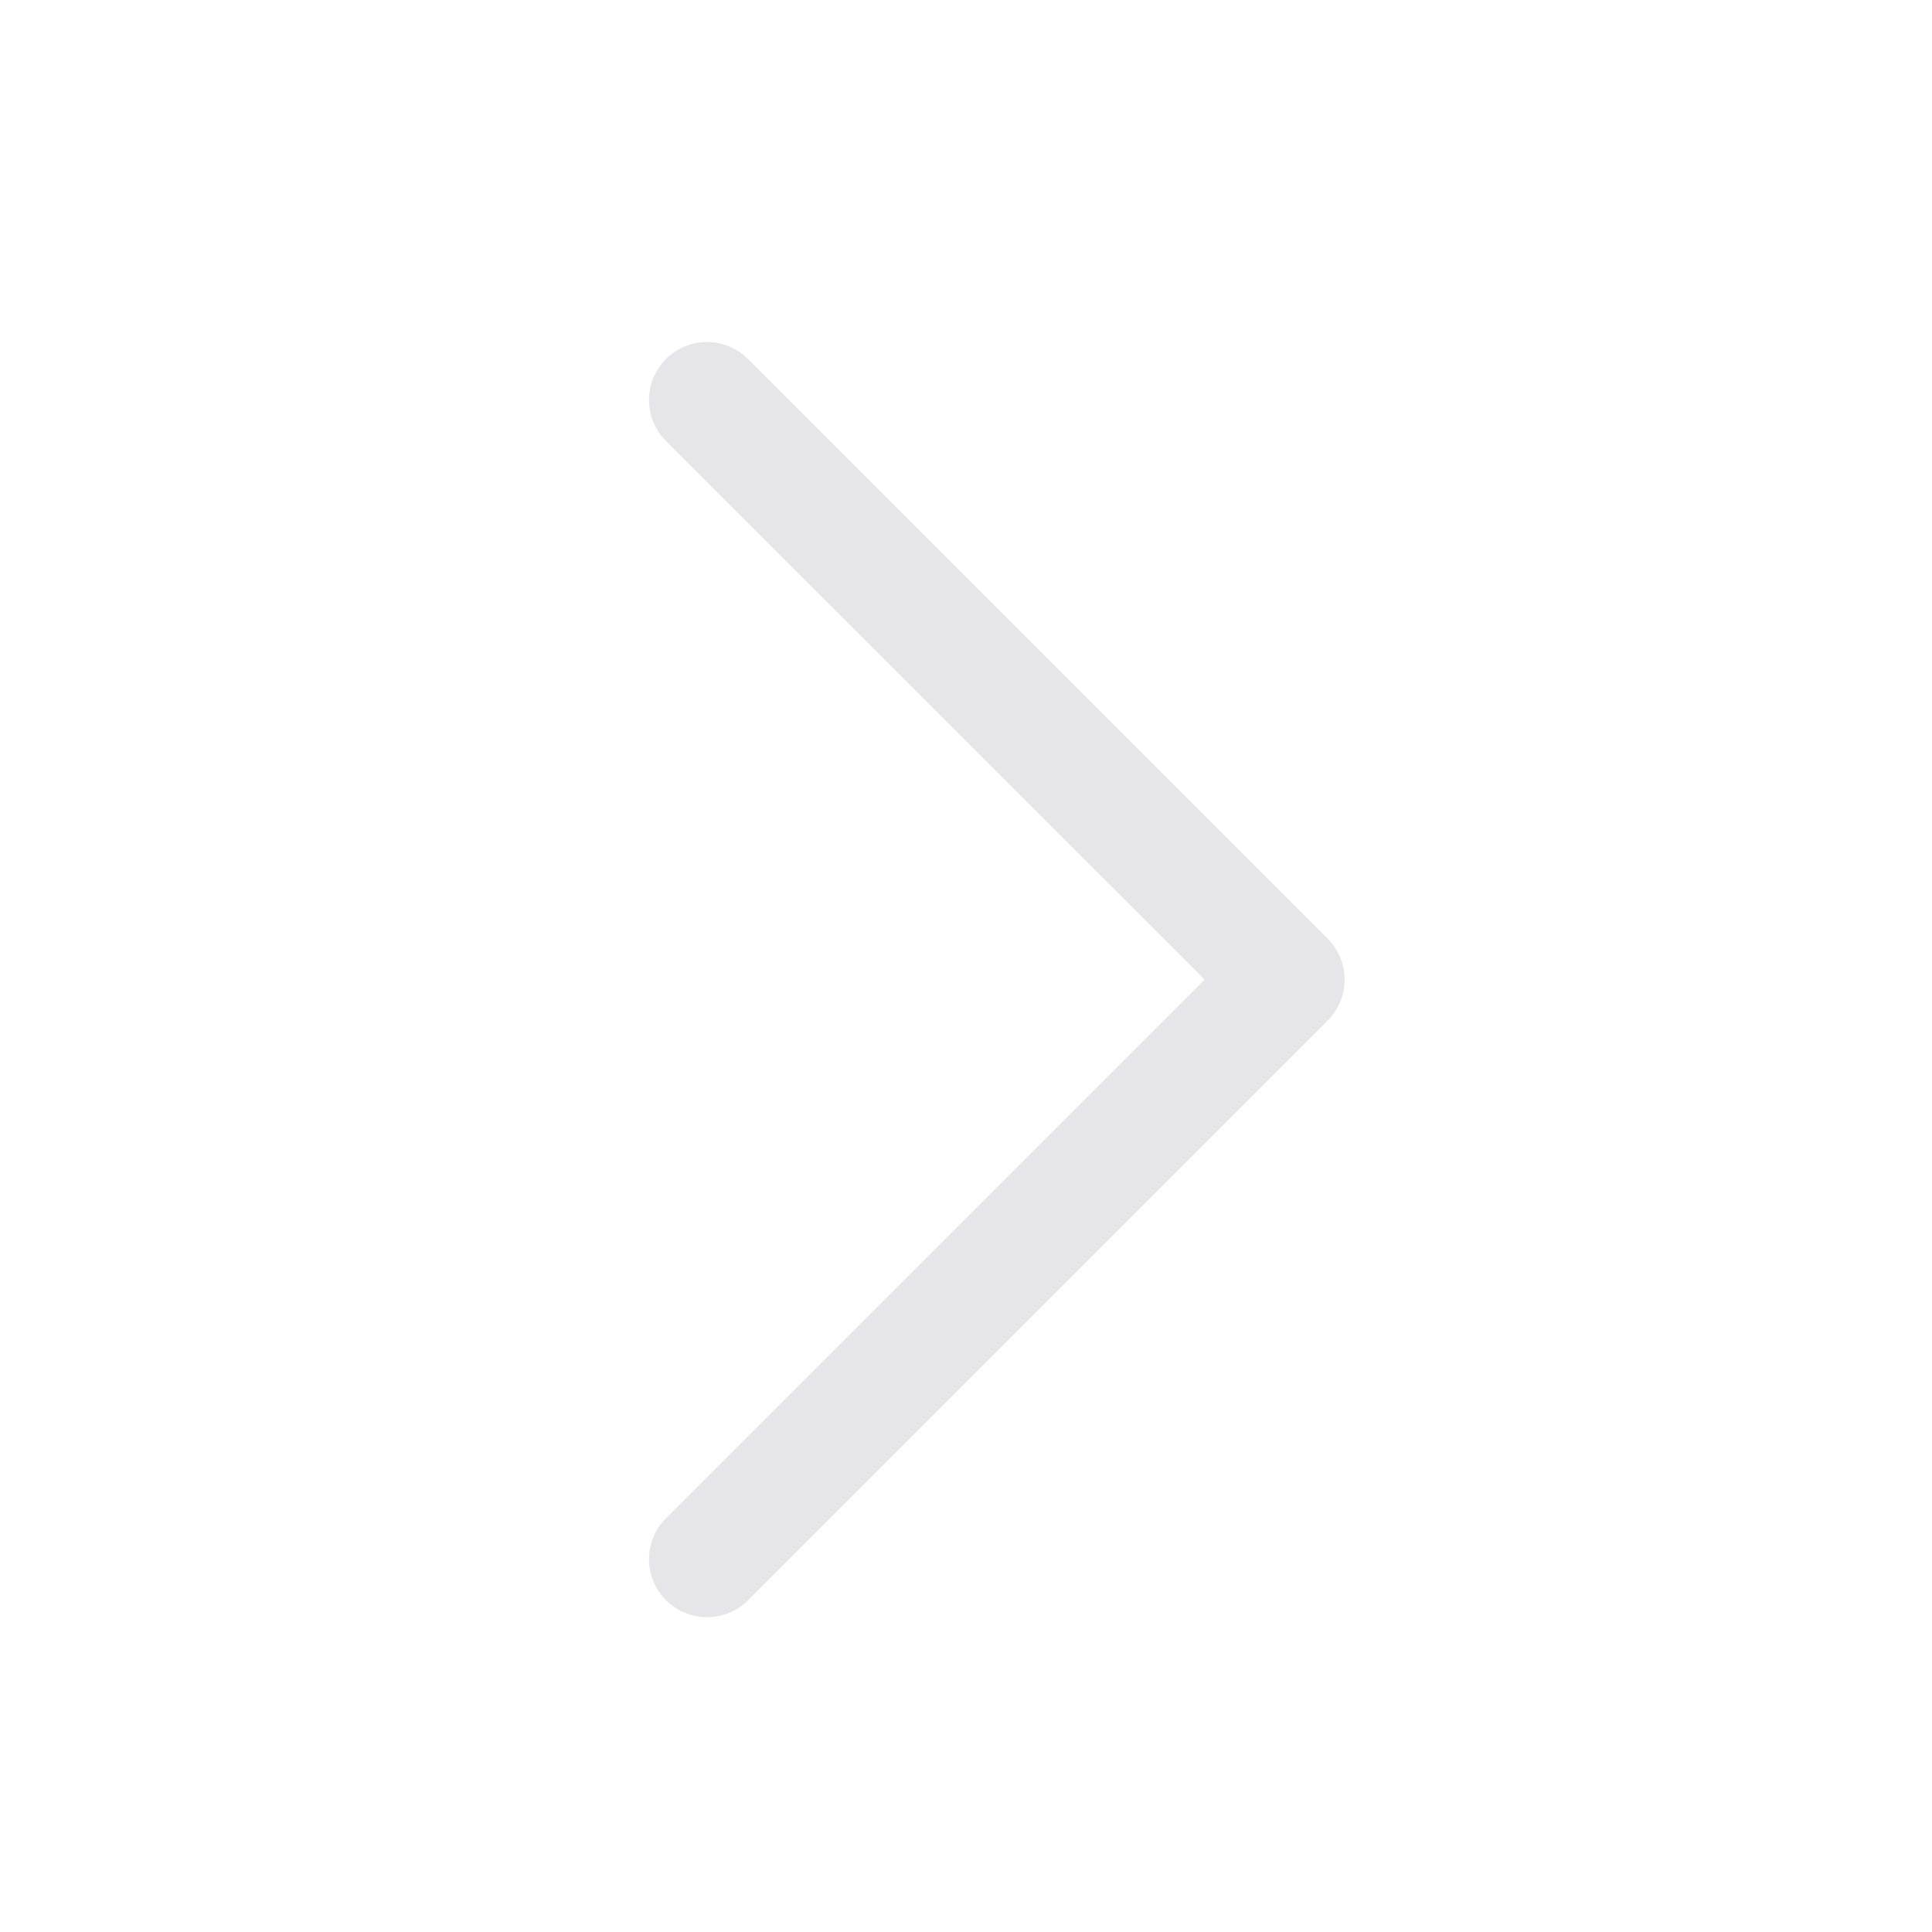 <svg width="25" height="25" viewBox="0 0 25 25" fill="none" xmlns="http://www.w3.org/2000/svg">
    <path d="M17.179 13.207L9.679 20.707C9.609 20.776 9.527 20.832 9.436 20.869C9.344 20.907 9.247 20.927 9.148 20.927C9.05 20.927 8.952 20.907 8.861 20.869C8.77 20.832 8.687 20.776 8.618 20.707C8.548 20.637 8.493 20.554 8.455 20.463C8.417 20.372 8.398 20.275 8.398 20.176C8.398 20.078 8.417 19.98 8.455 19.889C8.493 19.798 8.548 19.715 8.618 19.646L15.588 12.676L8.618 5.707C8.477 5.566 8.398 5.375 8.398 5.176C8.398 4.977 8.477 4.786 8.618 4.646C8.758 4.505 8.949 4.426 9.148 4.426C9.347 4.426 9.538 4.505 9.679 4.646L17.179 12.146C17.249 12.215 17.304 12.298 17.342 12.389C17.38 12.48 17.399 12.578 17.399 12.676C17.399 12.775 17.38 12.872 17.342 12.963C17.304 13.055 17.249 13.137 17.179 13.207Z"
          fill="#E5E5EA"/>
</svg>
